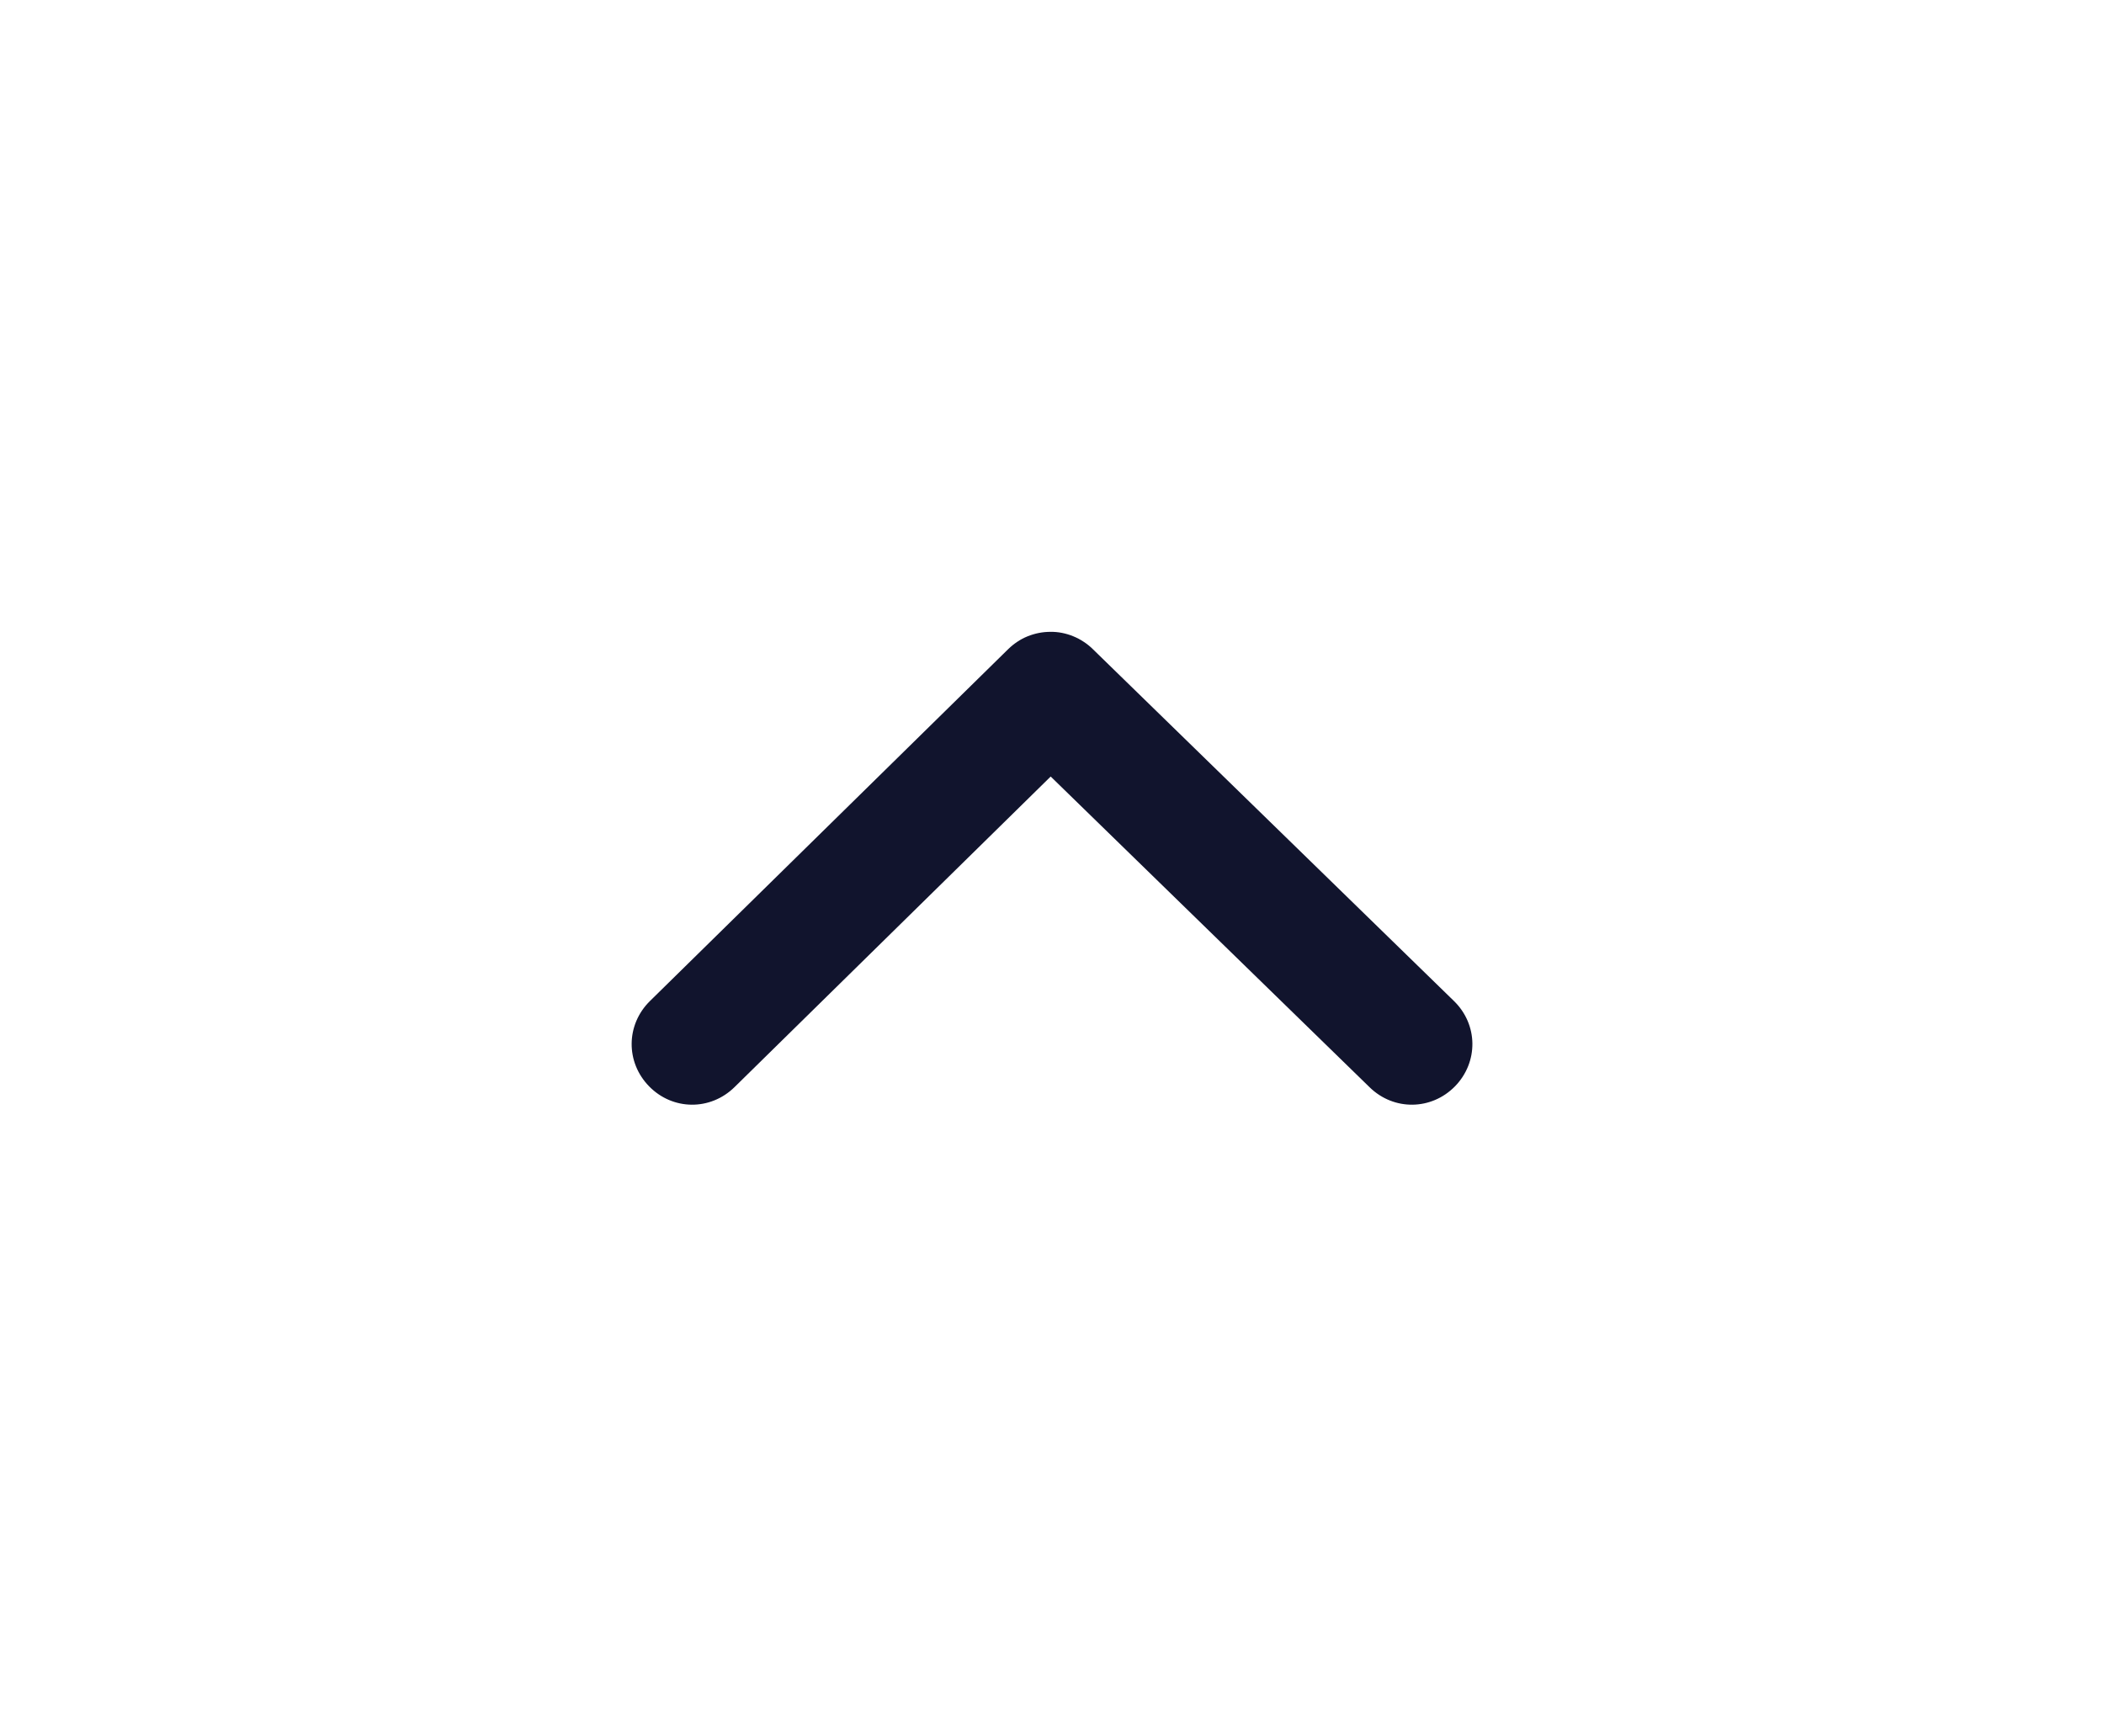 <svg width="23.976" height="19.788" viewBox="0 0 23.976 19.788" fill="none" xmlns="http://www.w3.org/2000/svg" xmlns:xlink="http://www.w3.org/1999/xlink">
	<desc>
			Created with Pixso.
	</desc>
	<path d="M7.398 12.382C7.667 12.656 8.095 12.66 8.37 12.39L11.973 8.85L15.608 12.392C15.884 12.661 16.312 12.655 16.581 12.38C16.849 12.104 16.844 11.676 16.568 11.408L12.451 7.396Q12.403 7.349 12.347 7.313Q12.291 7.276 12.229 7.251Q12.168 7.226 12.102 7.213Q12.036 7.2 11.97 7.201Q11.903 7.201 11.837 7.214Q11.772 7.227 11.71 7.252Q11.648 7.277 11.593 7.314Q11.537 7.351 11.489 7.398L7.406 11.409L7.892 11.904L7.406 11.409C7.132 11.679 7.128 12.107 7.398 12.382Z" fill-rule="evenodd" fill="#11142D"/>
	<defs/>
</svg>
